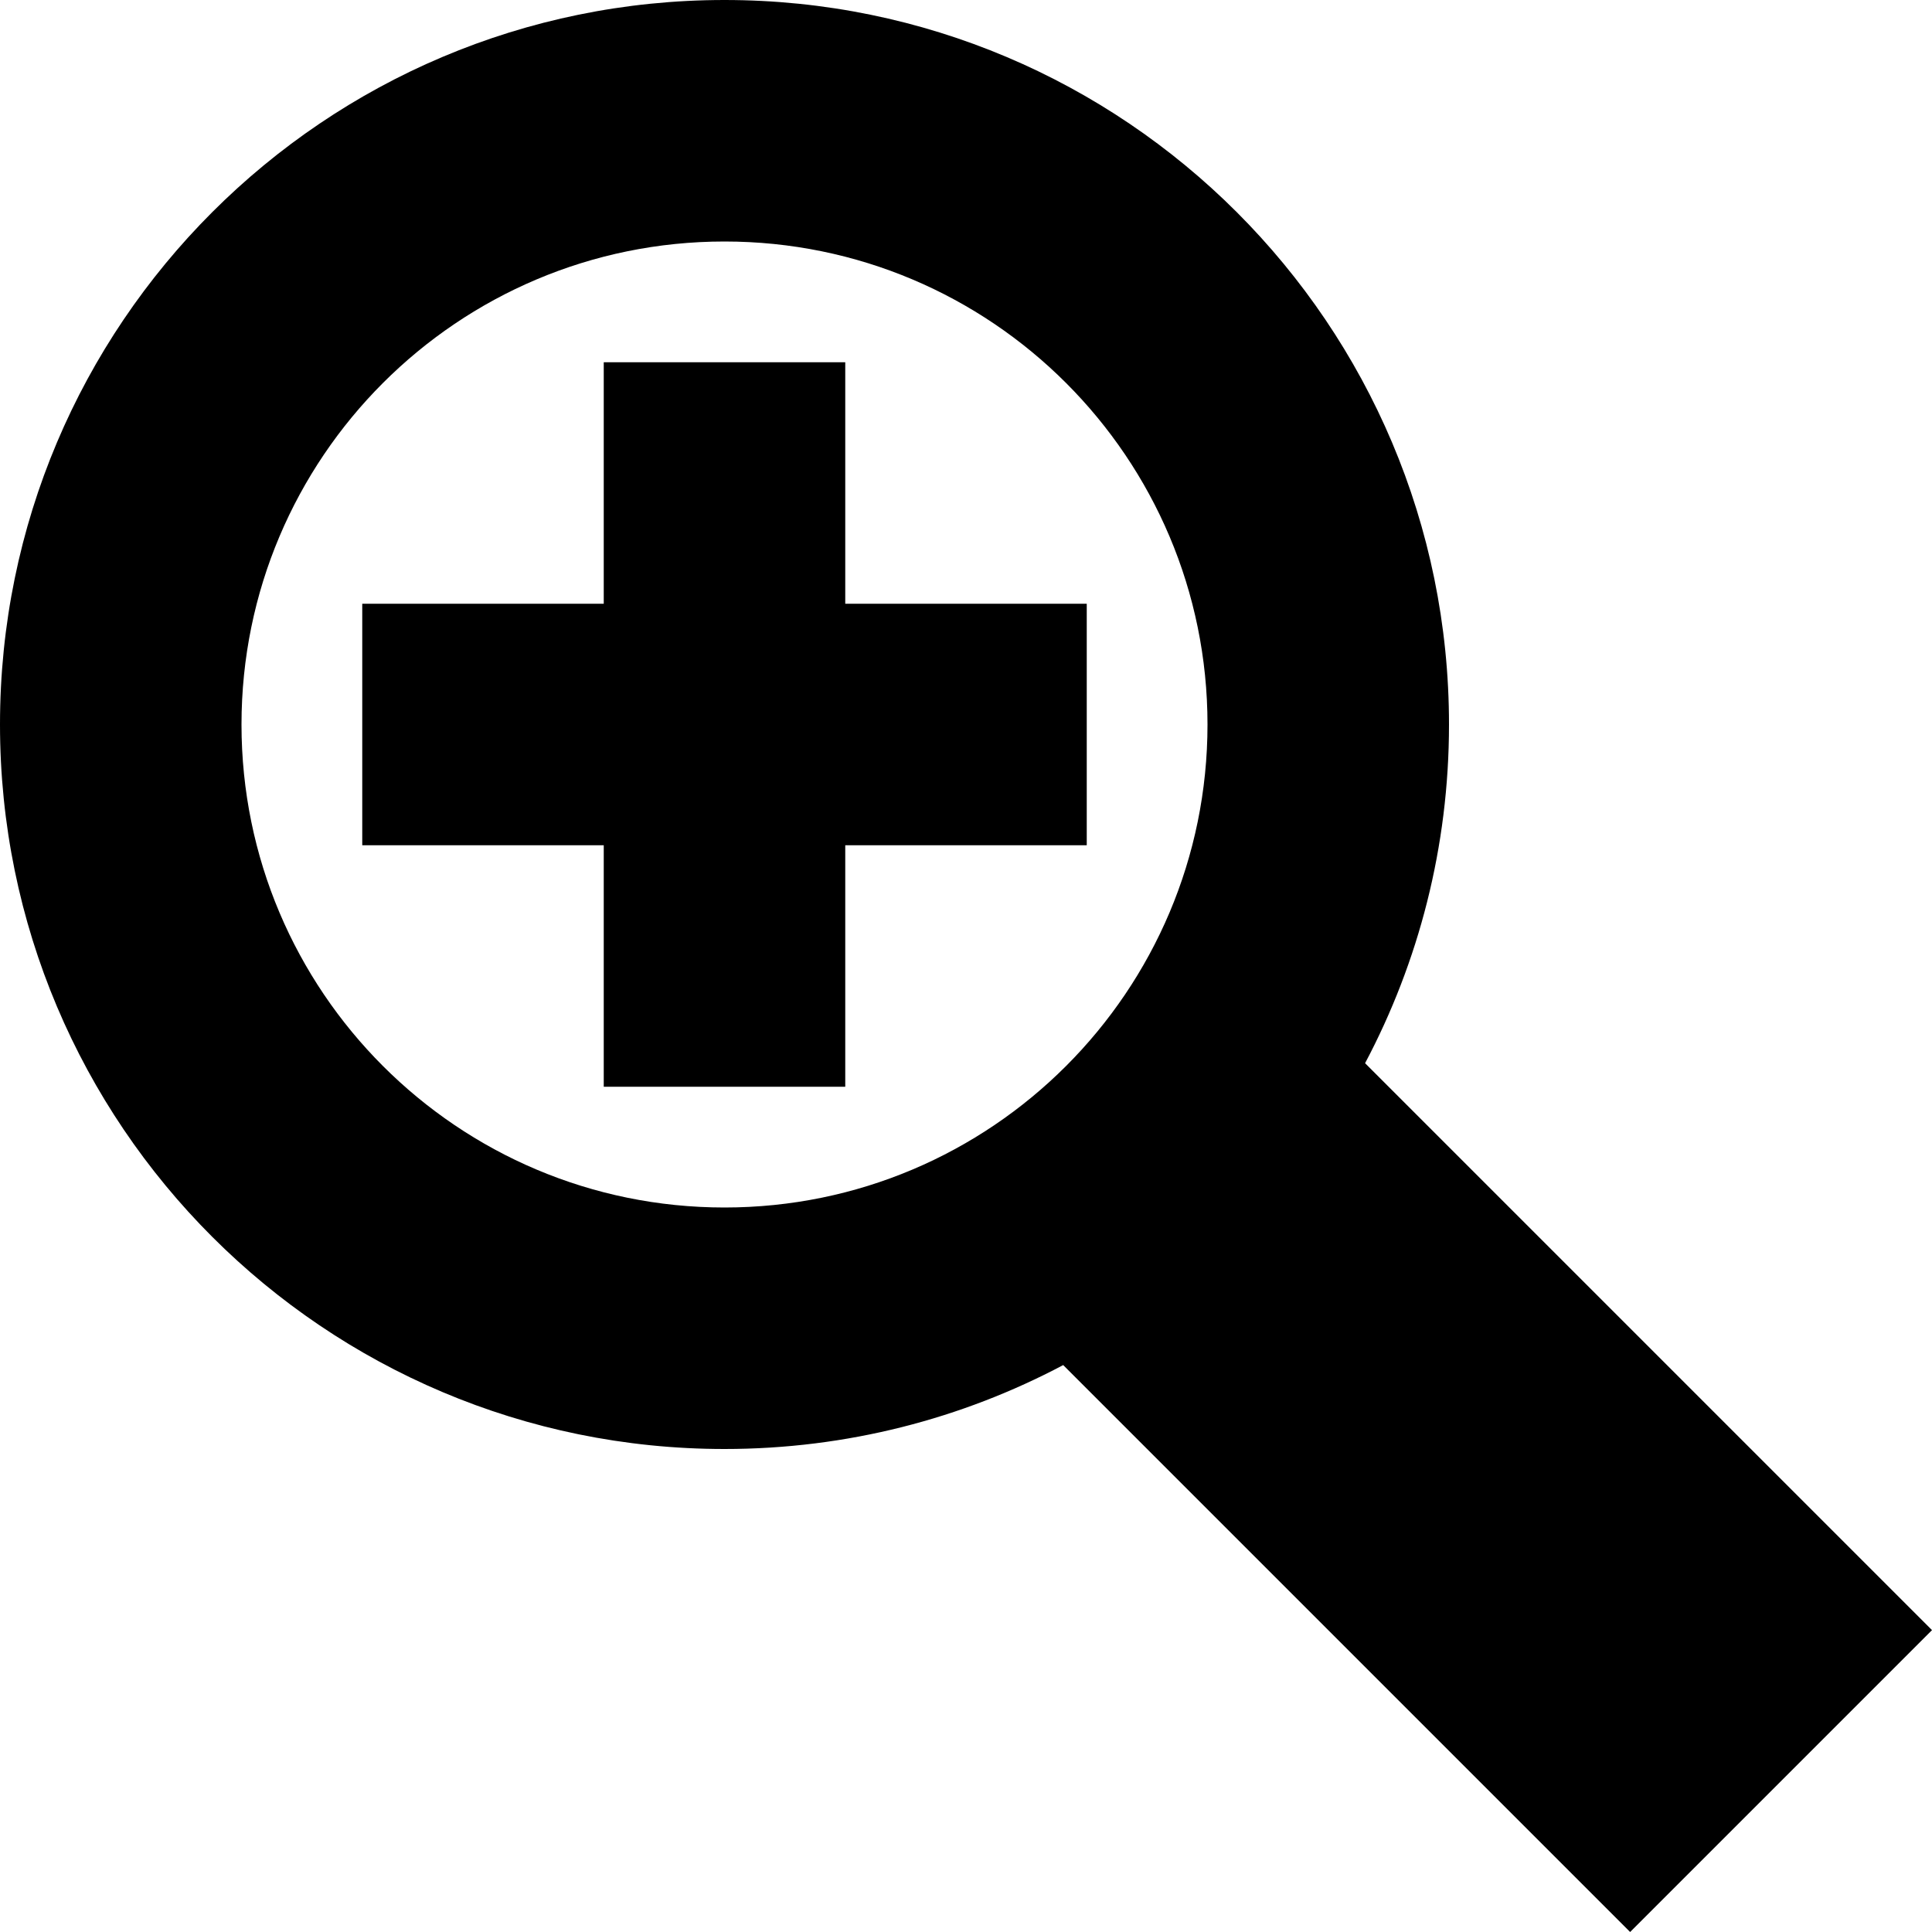 <?xml version="1.0" encoding="utf-8"?>
<!-- Generated by IcoMoon.io -->
<!DOCTYPE svg PUBLIC "-//W3C//DTD SVG 1.1//EN" "http://www.w3.org/Graphics/SVG/1.1/DTD/svg11.dtd">
<svg version="1.1" xmlns="http://www.w3.org/2000/svg" xmlns:xlink="http://www.w3.org/1999/xlink" width="64" height="64" viewBox="0 0 64 64">
<path d="M64 54l-18.78-18.78c1.774-3.349 2.78-7.166 2.78-11.22 0-13.255-10.745-24-24-24s-24 10.745-24 24 10.745 24 24 24c4.053 0 7.871-1.006 11.22-2.78l18.78 18.78 10-10zM8 24c0-8.836 7.163-16 16-16s16 7.163 16 16-7.163 16-16 16-16-7.163-16-16z" fill="#000000"></path>
<path d="M36 20h-8v-8h-8v8h-8v8h8v8h8v-8h8z" fill="#000000"></path>
</svg>
